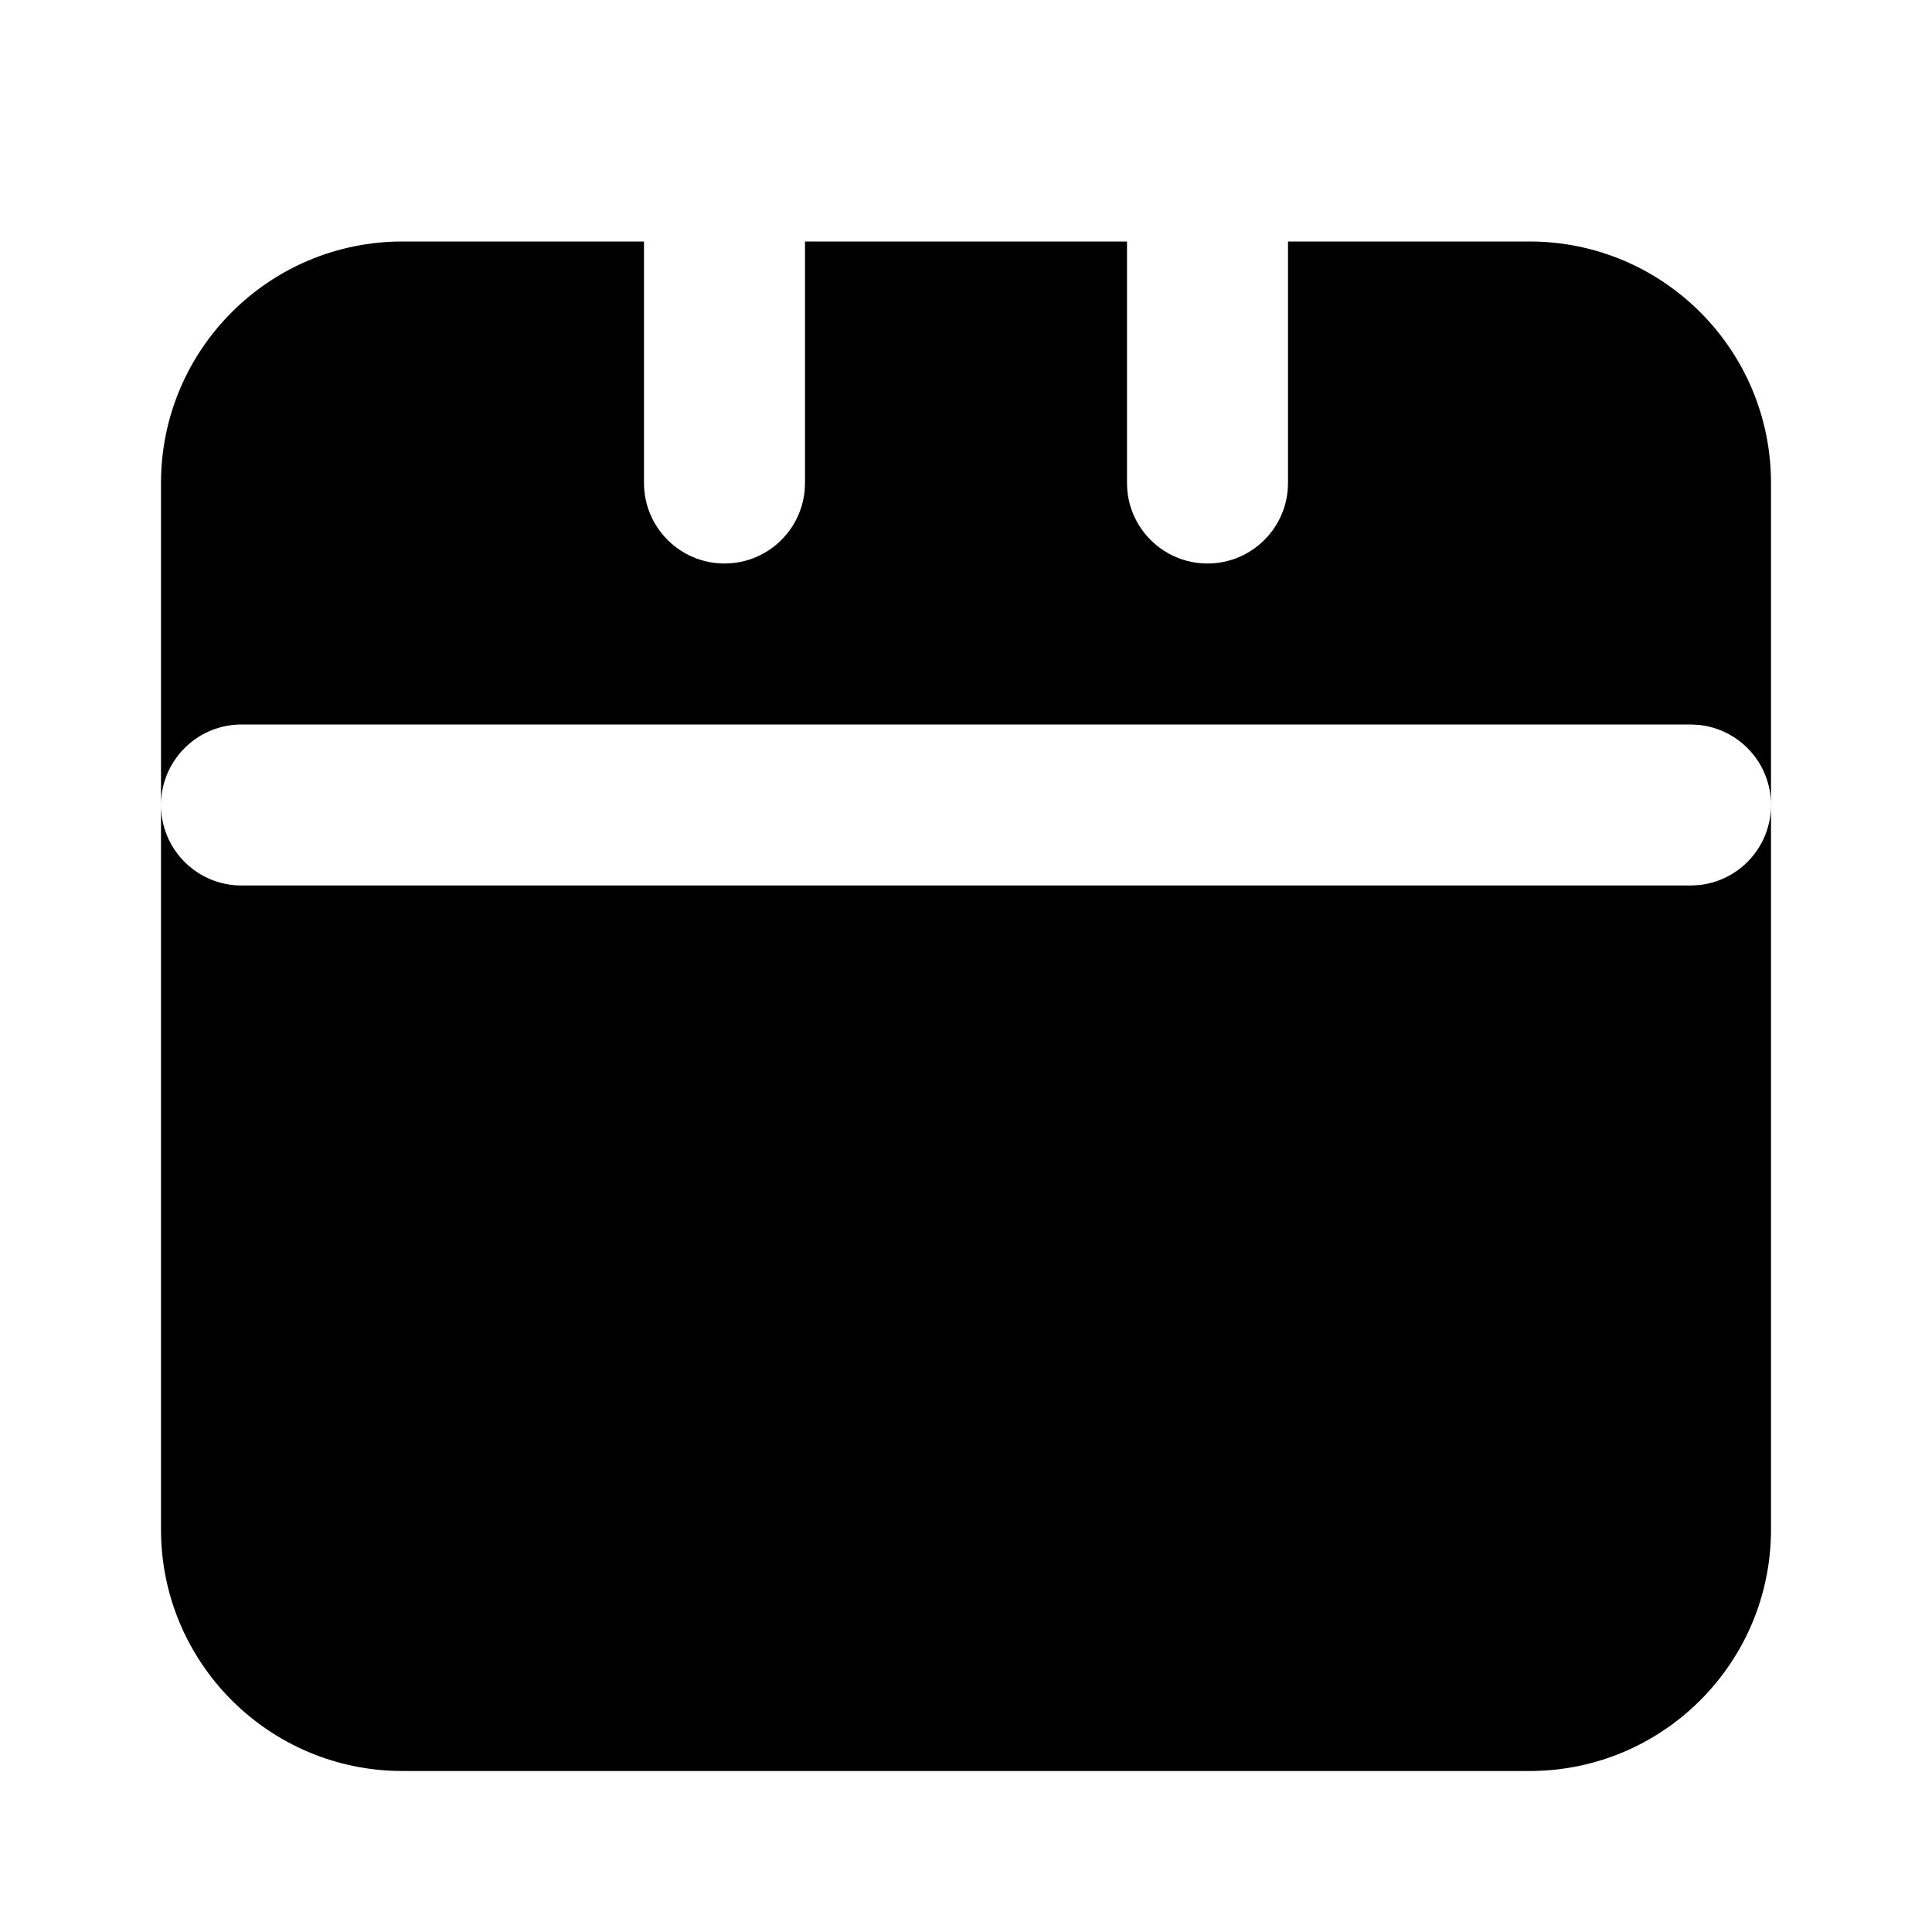 <!-- ! This file is automatically generated, please don't edit it directly. -->

<svg
	width="24"
	height="24"
	viewBox="0 0 24 24"
	fill="none"
	xmlns="http://www.w3.org/2000/svg"
>
	<g class="oi-calendar-fill">
		<path
			class="oi-fill"
			d="M19 3C20.657 3 22 4.343 22 6V19C22 20.657 20.657 22 19 22H5C3.343 22 2 20.657 2 19V6C2 4.343 3.343 3 5 3H8V6C8 6.552 8.448 7 9 7C9.552 7 10 6.552 10 6V3H14V6C14 6.552 14.448 7 15 7C15.552 7 16 6.552 16 6V3H19ZM3 9C2.448 9 2 9.448 2 10C2 10.552 2.448 11 3 11H21L21.102 10.995C21.607 10.944 22 10.518 22 10C22 9.482 21.607 9.056 21.102 9.005L21 9H3Z"
			fill="black"
		/>
	</g>
</svg>